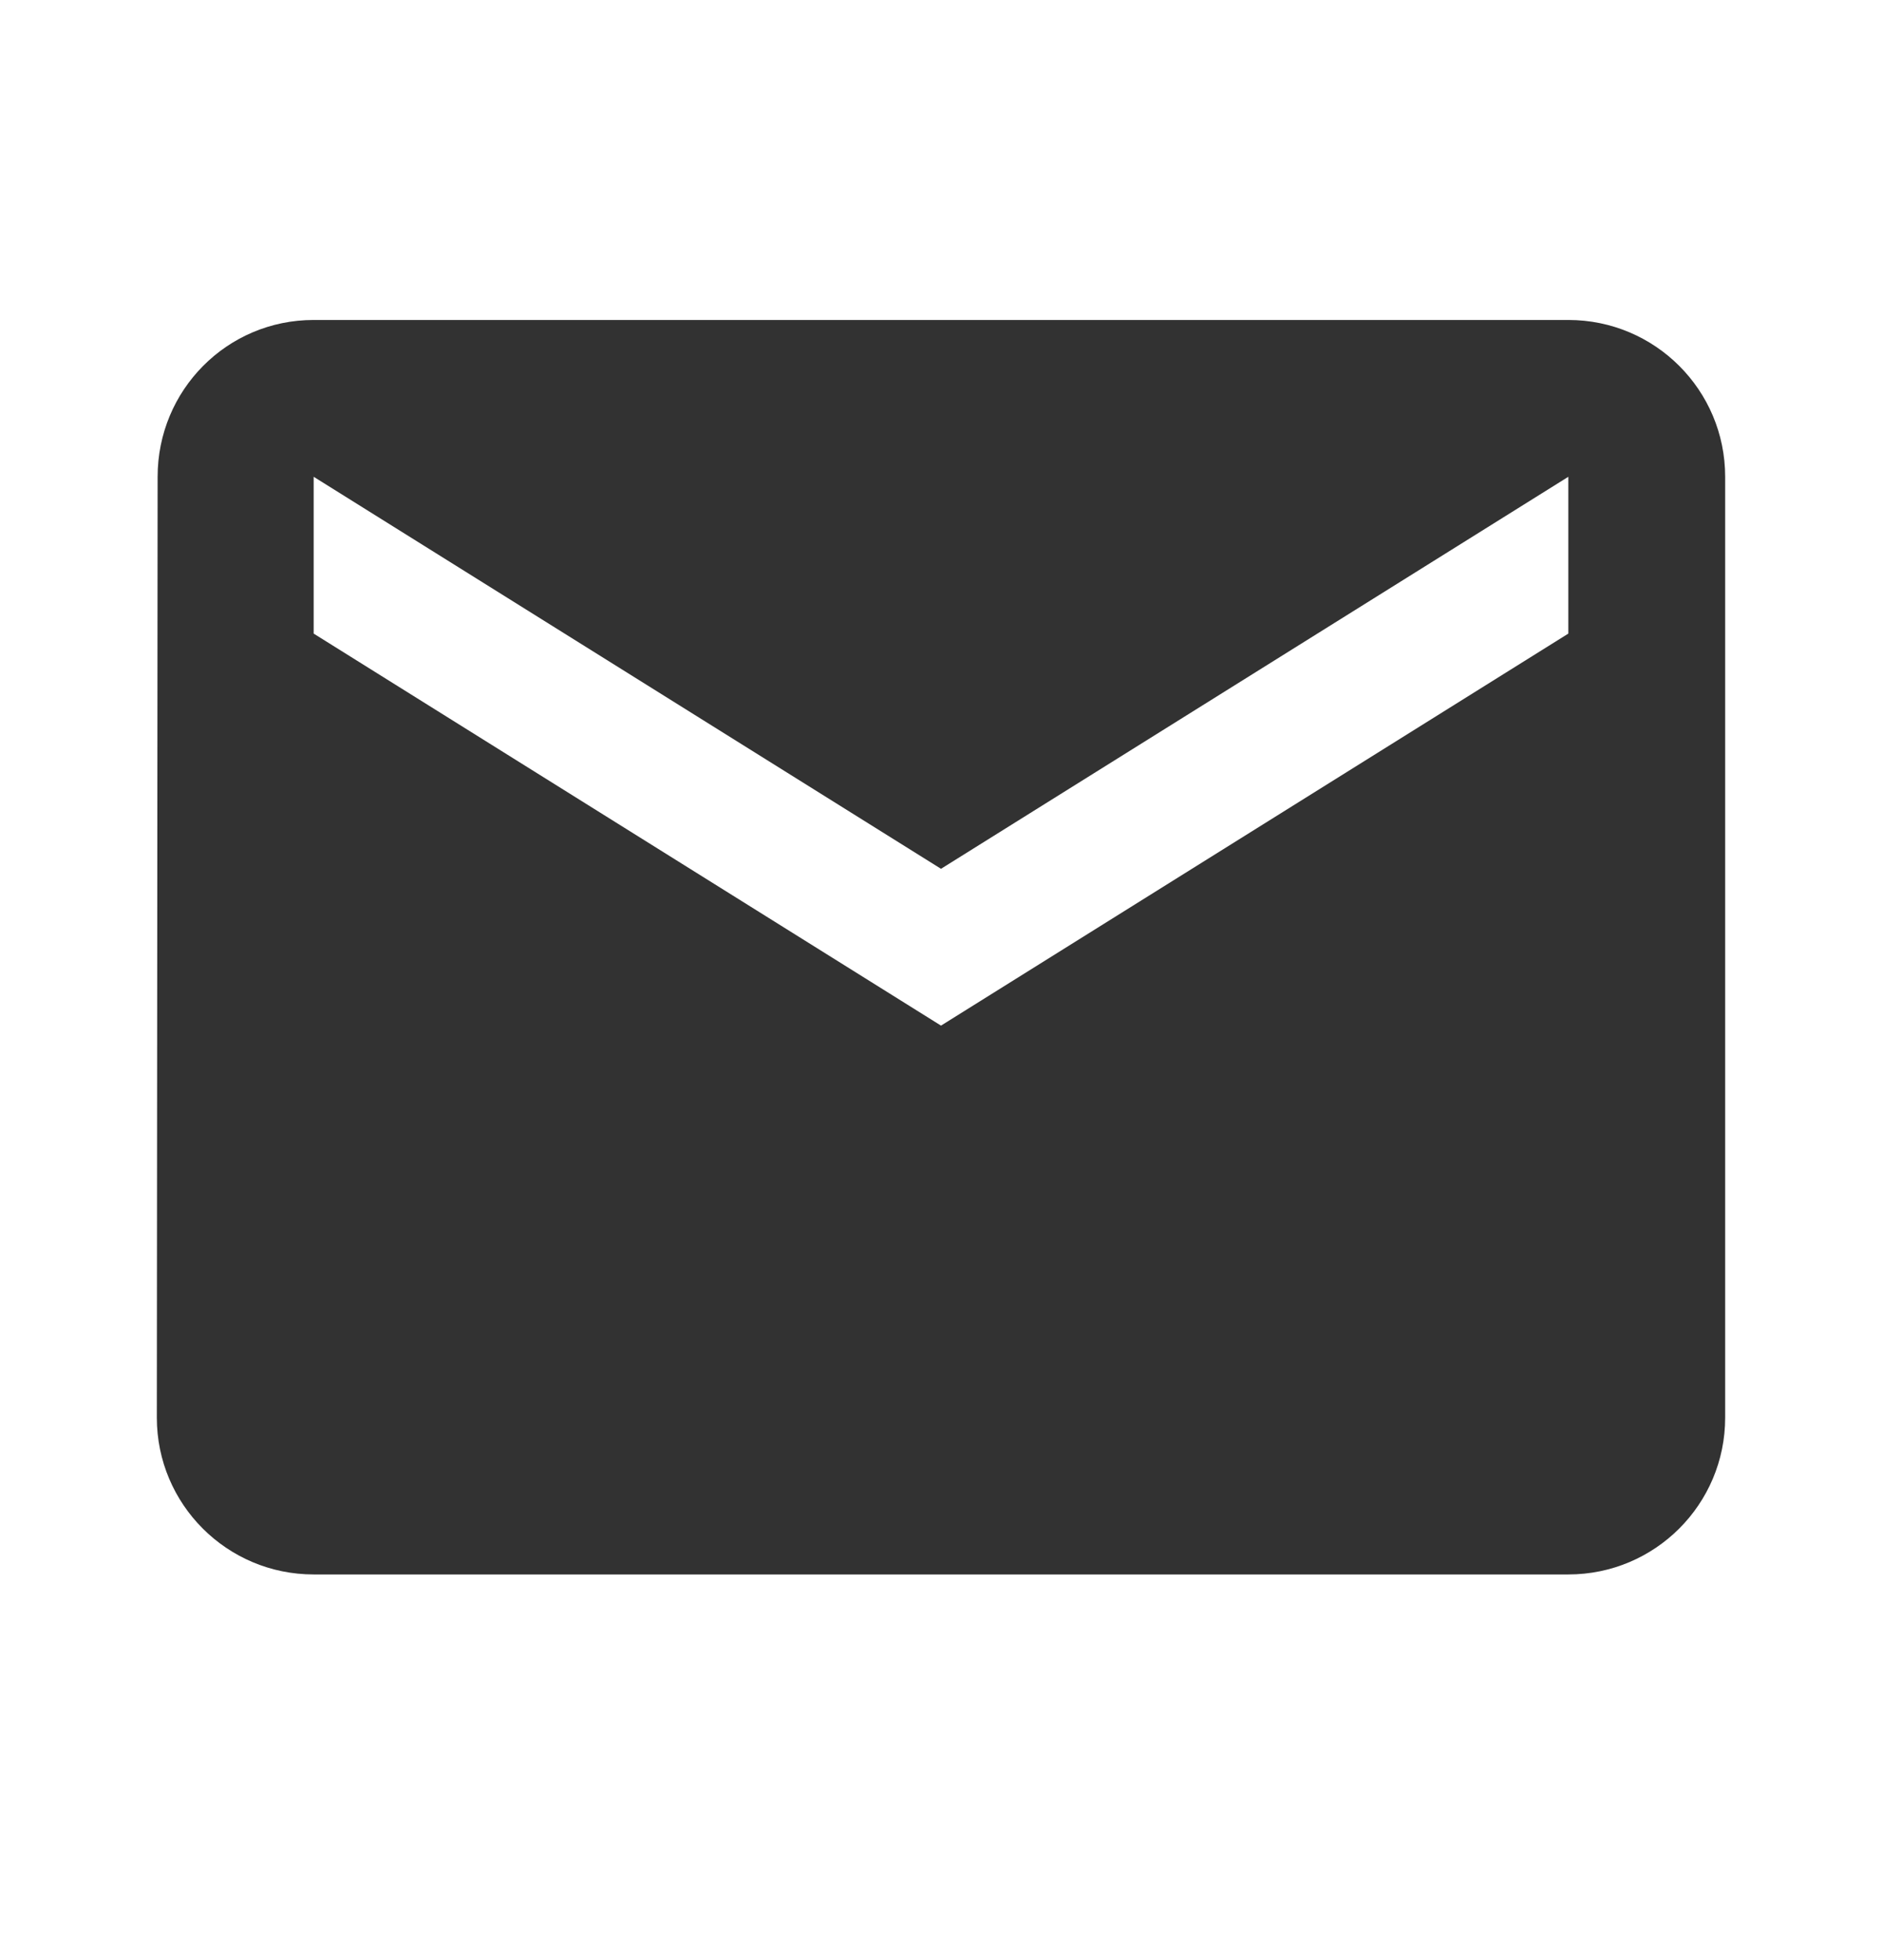 <svg width="24" height="25" viewBox="0 0 24 25" fill="none" xmlns="http://www.w3.org/2000/svg">
<g clip-path="url(#clip0_2_52)">
<path d="M20 4.081H4C2.895 4.081 2.01 4.976 2.01 6.081L2 18.081C2 19.186 2.895 20.081 4 20.081H20C21.105 20.081 22 19.186 22 18.081V6.081C22 4.976 21.105 4.081 20 4.081ZM20 8.081L12 13.081L4 8.081V6.081L12 11.081L20 6.081V8.081Z" fill="#323232"/>
</g>
<defs>
<clipPath id="clip0_2_52">
<rect width="24" height="24" fill="white" transform="translate(0 0.081)"/>
</clipPath>
</defs>
</svg>
